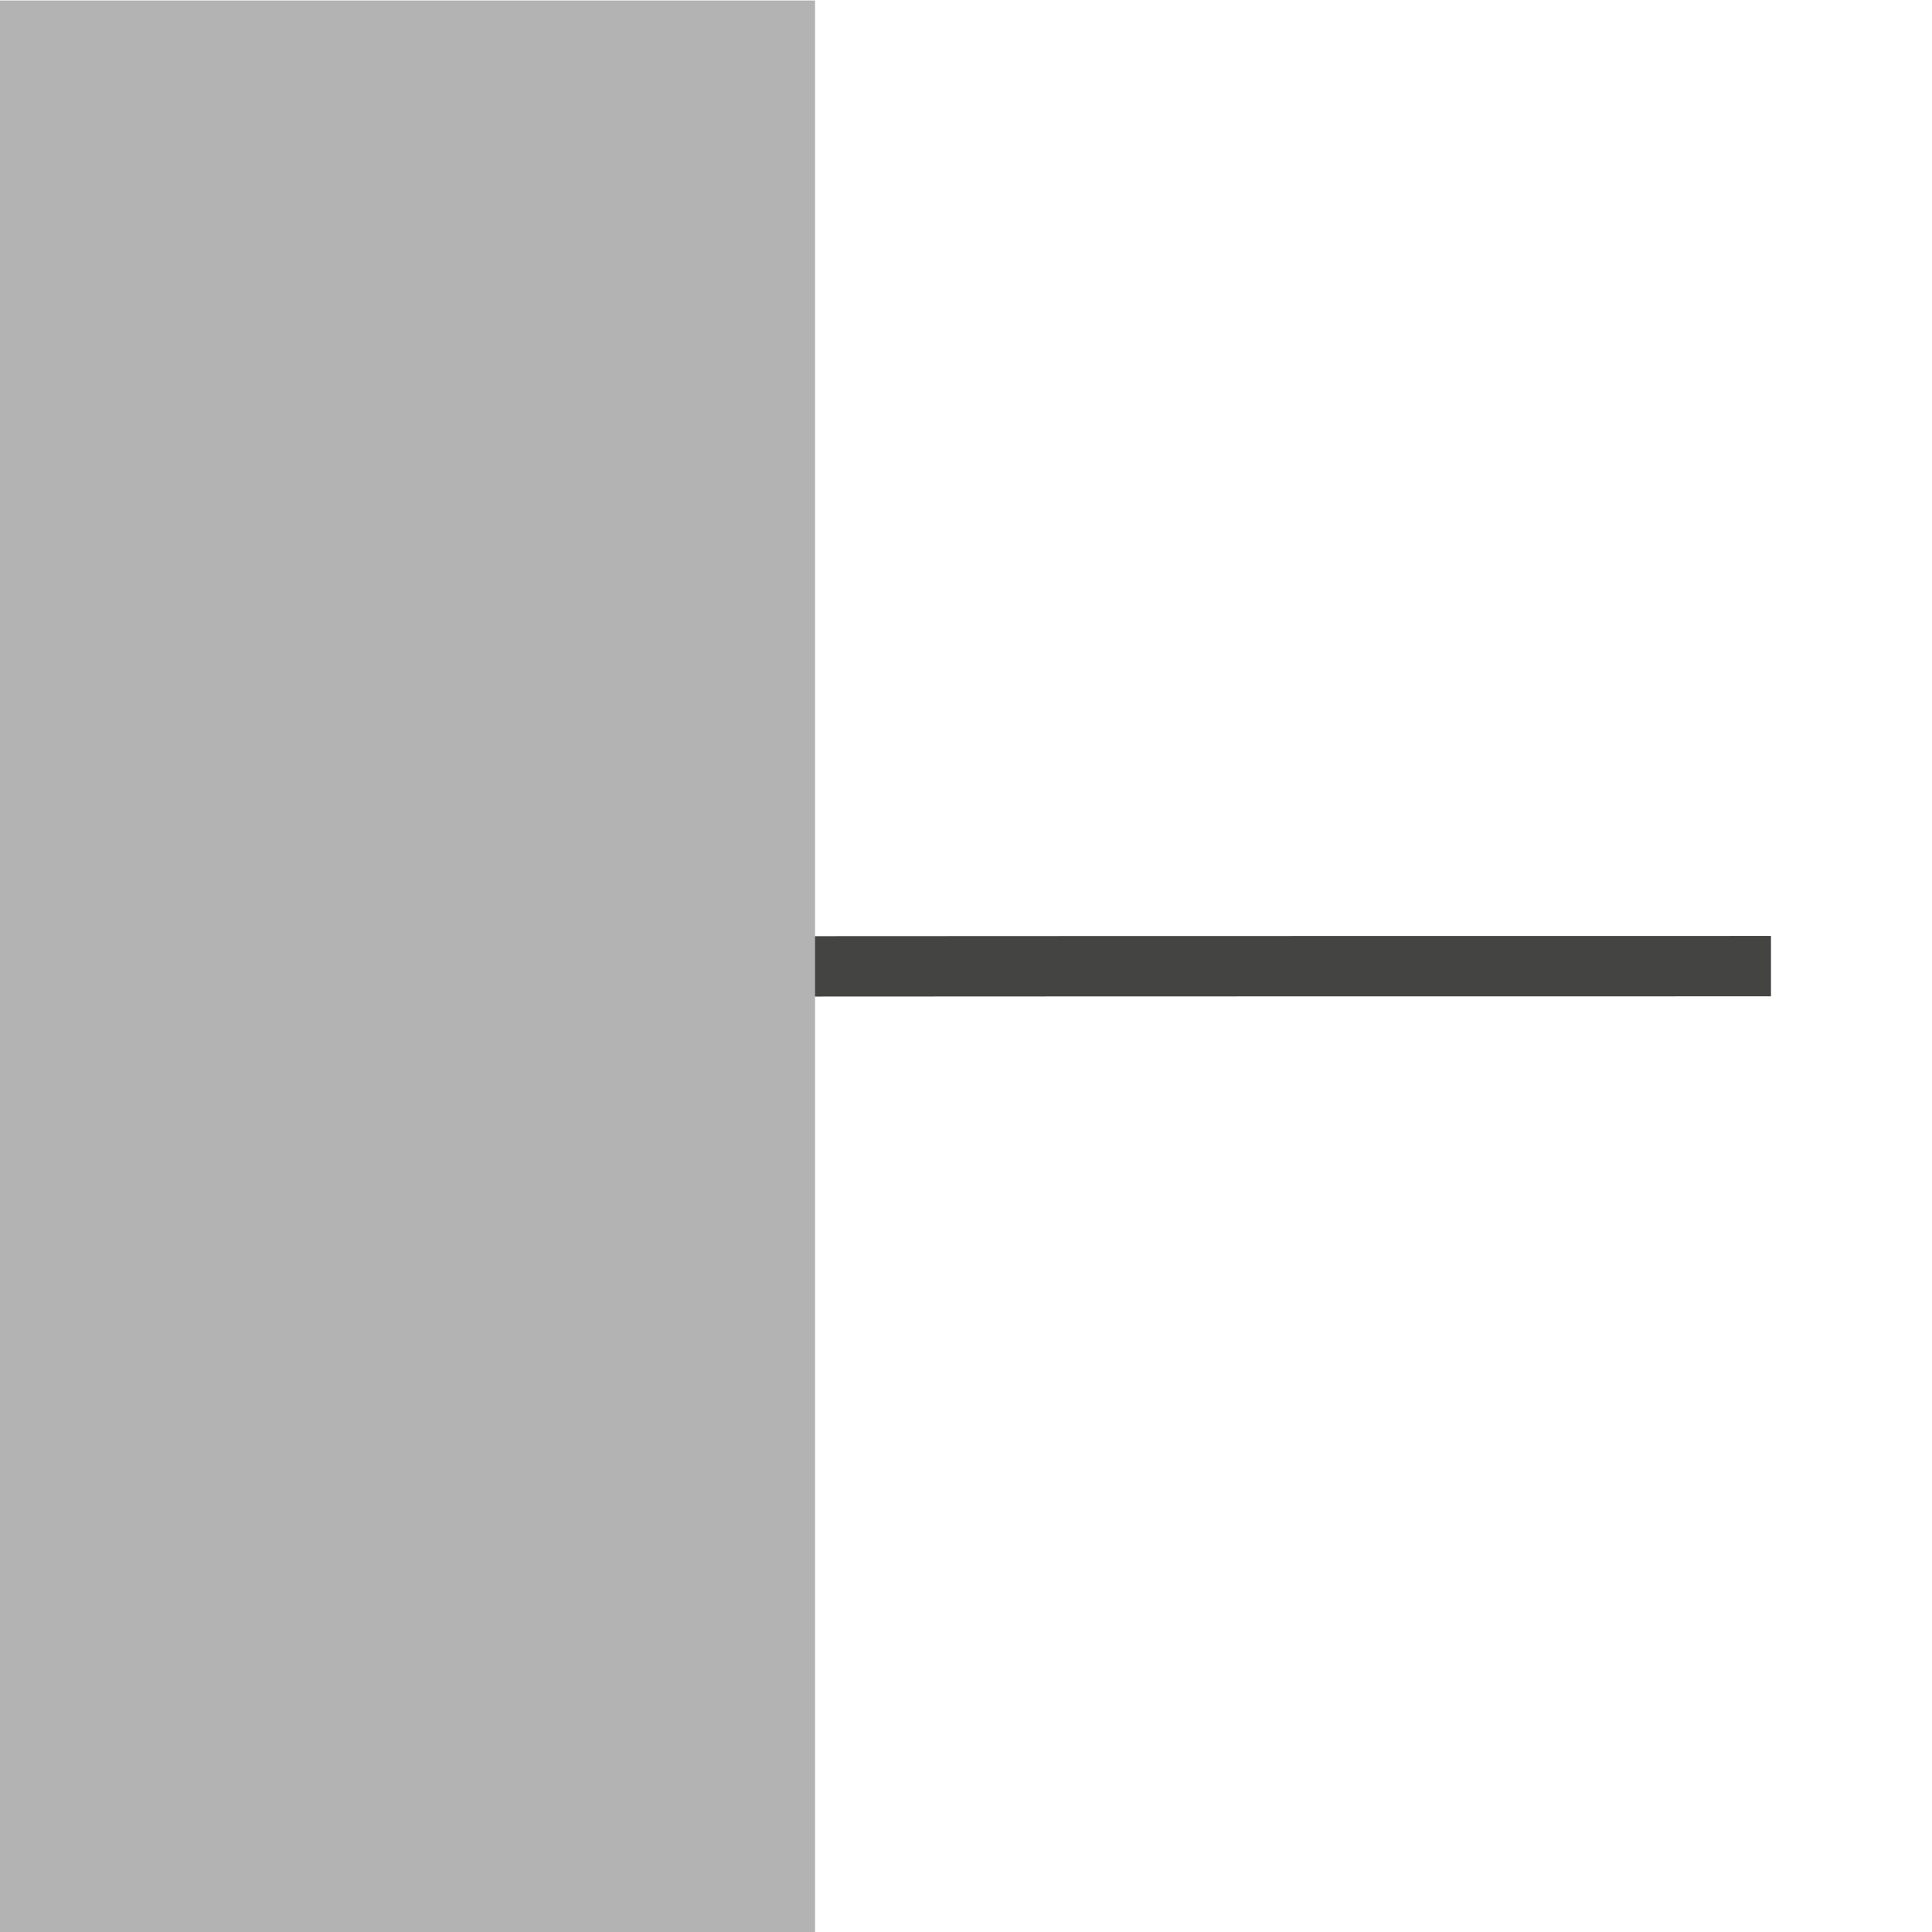<svg viewBox="0 0 40 40" xmlns="http://www.w3.org/2000/svg">
  <defs>
    <clipPath id="PinOrientation180_svg__a">
      <path d="M0 32h32V0H0v32z" />
    </clipPath>
  </defs>
  <g clipPath="url(#PinOrientation180_svg__a)" transform="matrix(1.25 0 0 -1.25 0 40)">
    <path d="M29.333 15.998c-12.538 0-10.289-.002-16.583-.004" fill="none" stroke="#444443" strokeLinecap="round" strokeWidth="5" />
    <path d="M13.5 0H0v31.992h13.5V0z" fill="#b4b3b3" />
  </g>
</svg>
